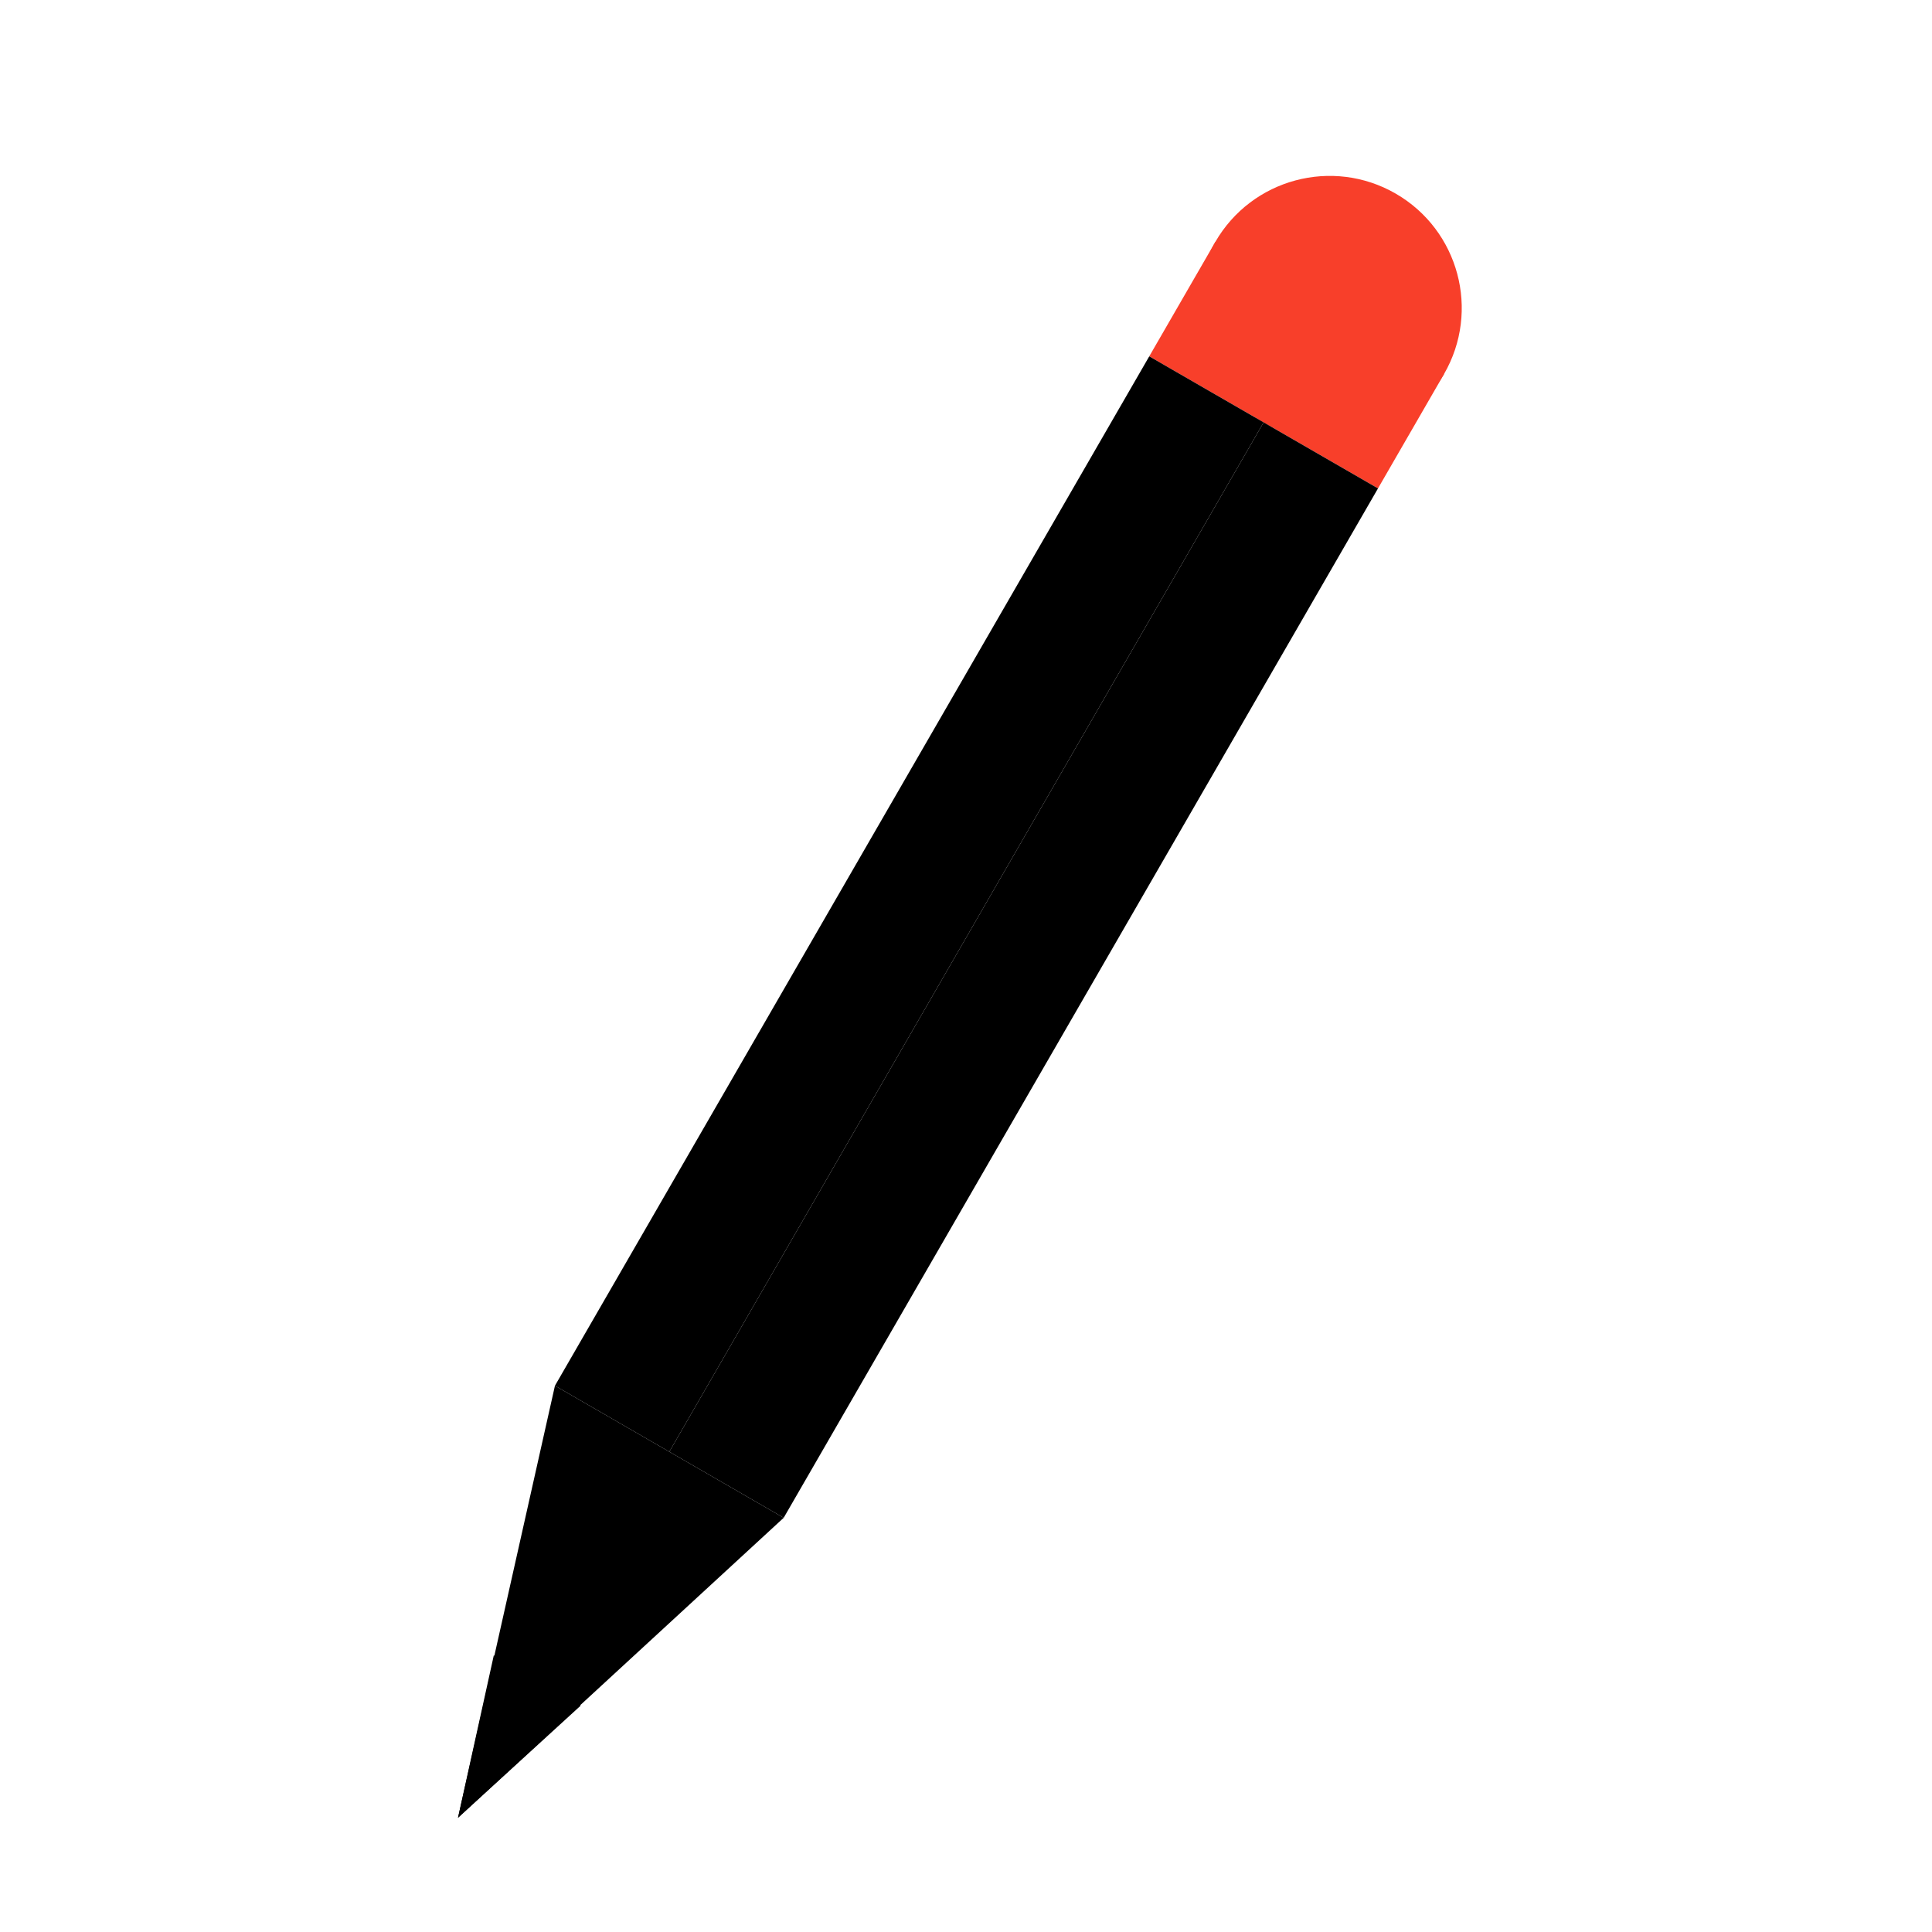 <?xml version="1.0" encoding="UTF-8"?>
<svg xmlns="http://www.w3.org/2000/svg" enable-background="new 0 0 512.005 512.005" height="512" viewBox="0 0 512.005 512.005" width="512">
   <g transform="scale(0.7) translate(640, 80) rotate(120)">
      <circle cx="100" cy="100" r="50" style="fill:rgb(248, 63, 42)"/>
      <rect x="100" y="50" width="50" height="100" style="fill:rgb(248, 63, 42)" />

      <polygon points="150,50 600,50 600,100 150,100" style="fill:hsla(38, 94%, 49%, 1);"/>
      <polygon points="150,150 600,150 600,100 150,100" style="fill:hsla(38, 93%, 63%, 1);"/>

      <polygon points="600,50 600,150 760,100" style="fill:hsla(38, 31%, 80%, 1);"/>
      <polygon points="700,81 700,119 760,100" style="fill:hsl(38, 31%, 5%);"/>
   </g>
</svg>

